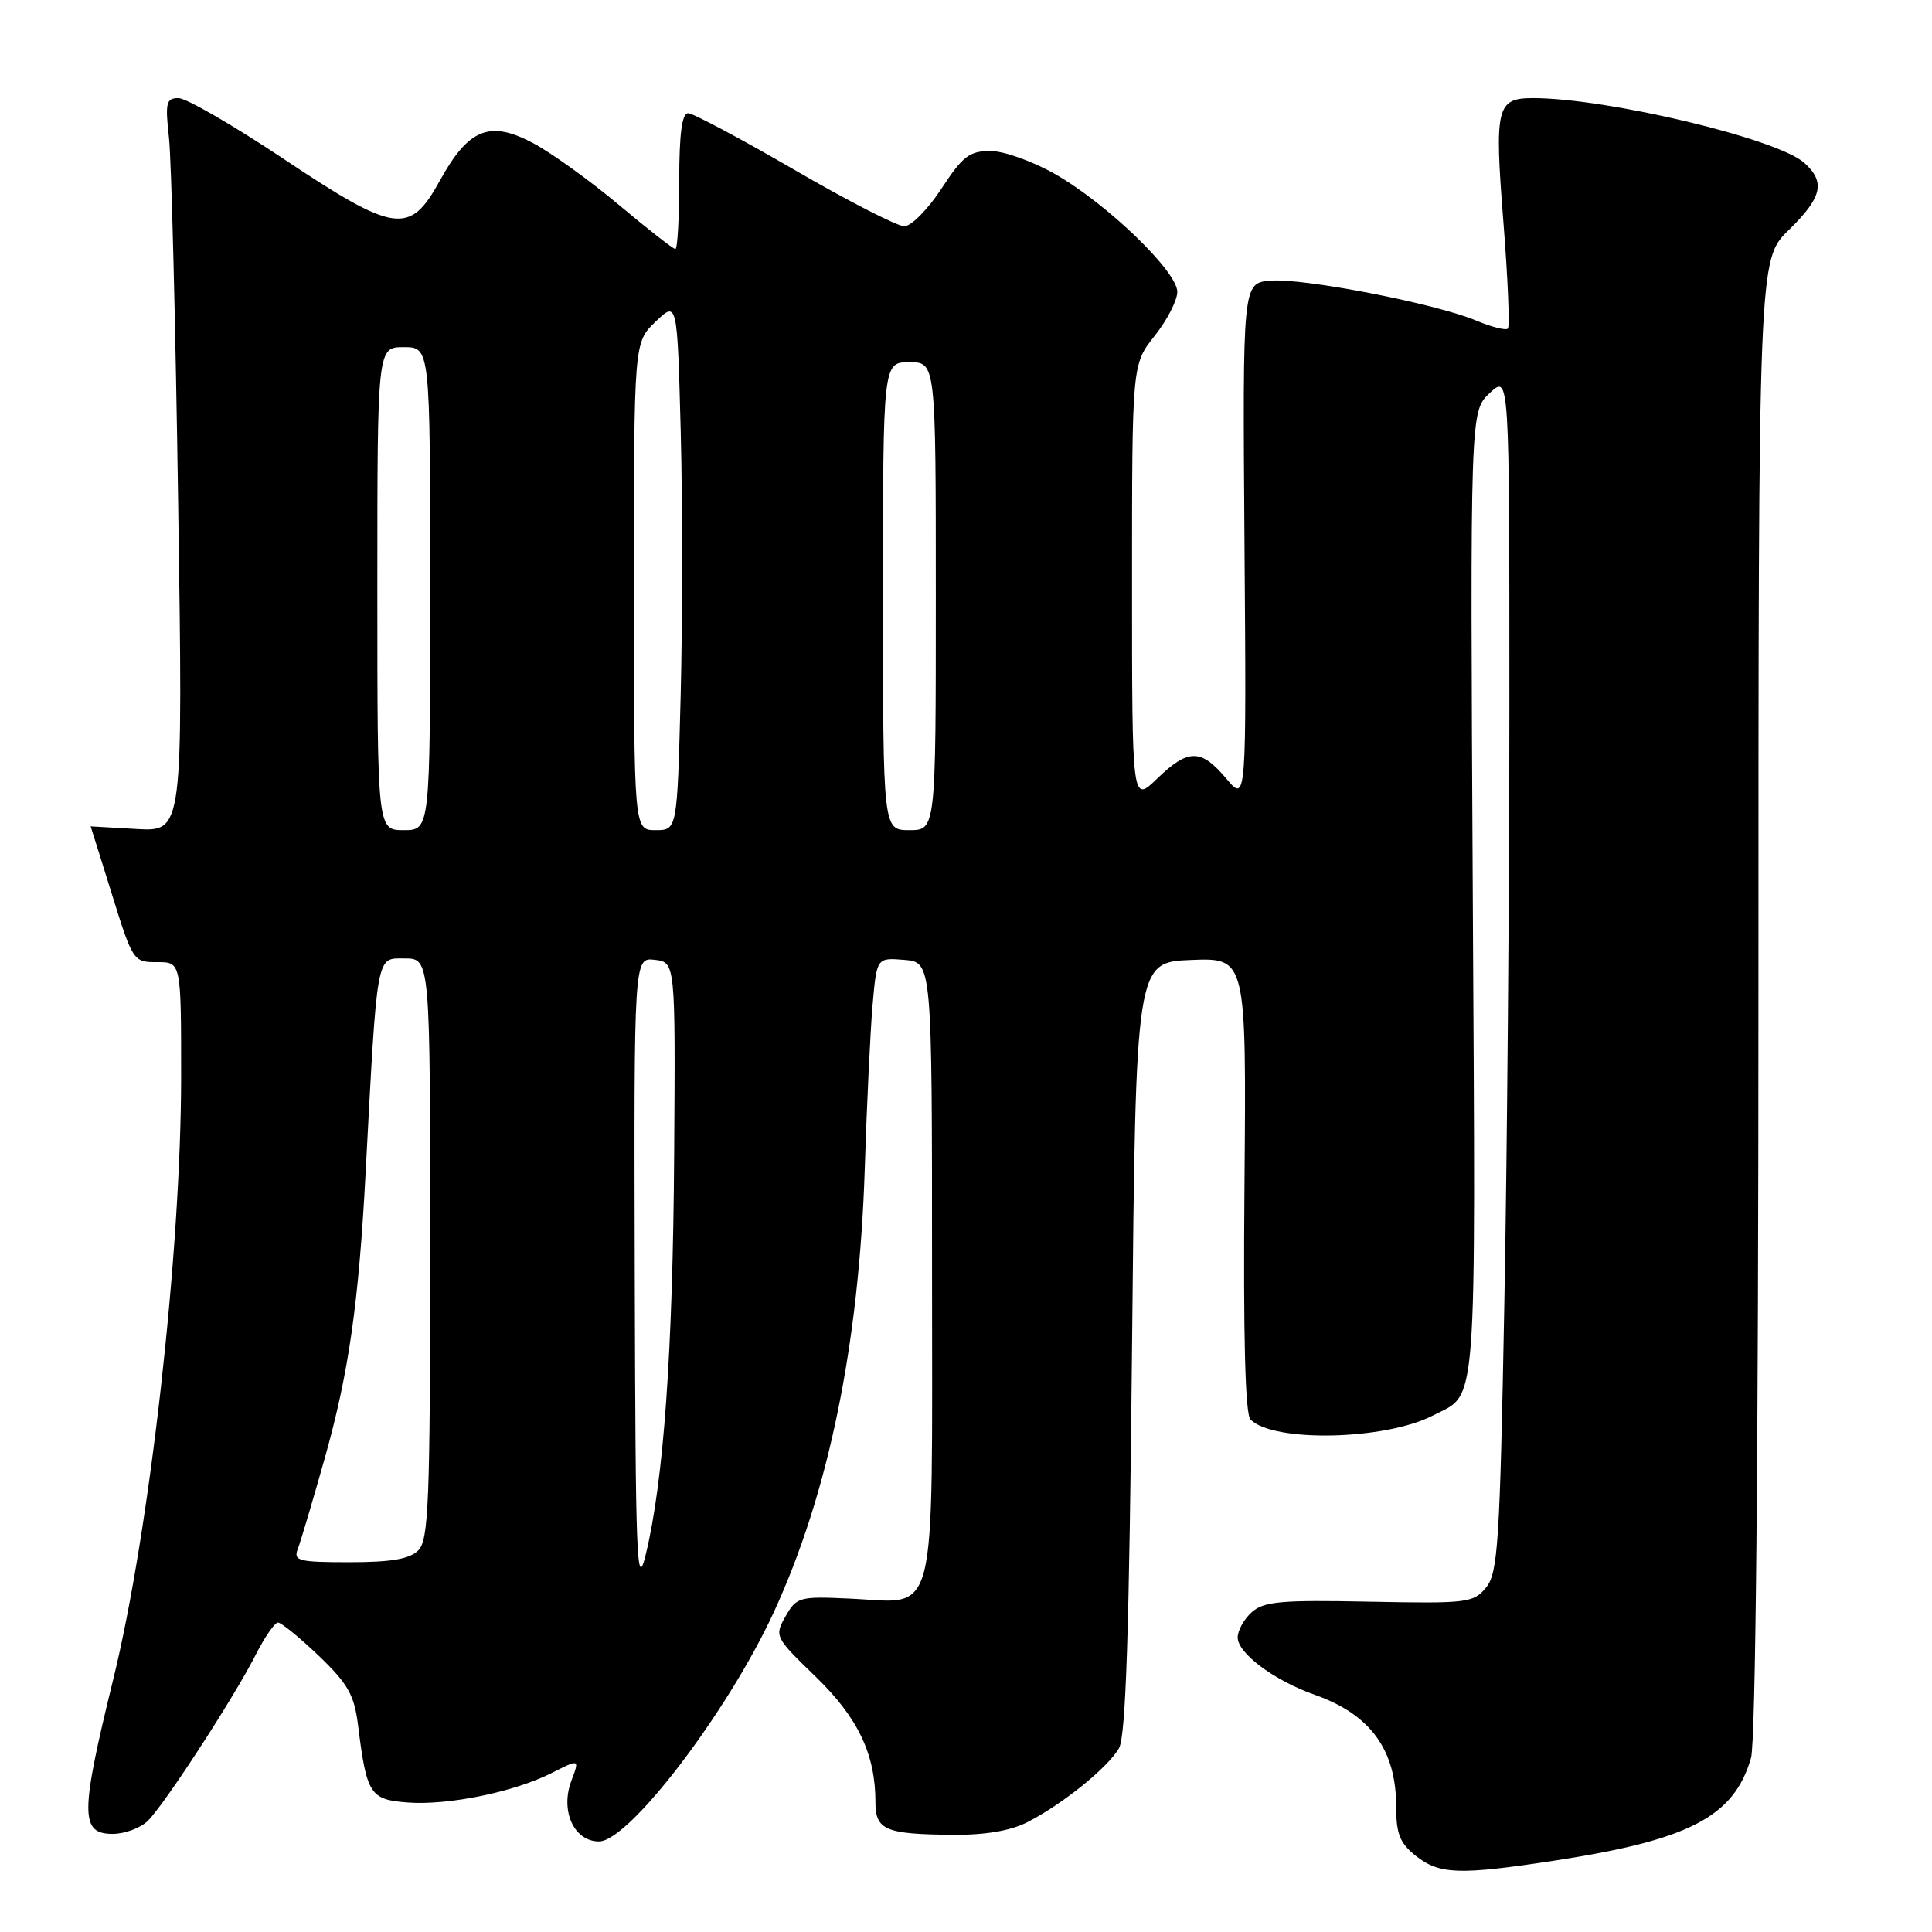 <?xml version="1.0" encoding="UTF-8" standalone="no"?>
<!DOCTYPE svg PUBLIC "-//W3C//DTD SVG 1.1//EN" "http://www.w3.org/Graphics/SVG/1.1/DTD/svg11.dtd" >
<svg xmlns="http://www.w3.org/2000/svg" xmlns:xlink="http://www.w3.org/1999/xlink" version="1.1" viewBox="0 0 256 256">
 <g >
 <path fill="currentColor"
d=" M 206.00 246.54 C 223.87 243.80 229.79 240.71 232.02 232.93 C 232.63 230.80 233.00 192.70 233.00 131.96 C 233.00 34.41 233.00 34.41 237.00 30.50 C 241.45 26.15 241.92 24.14 239.08 21.58 C 235.57 18.39 212.96 13.00 203.13 13.00 C 198.30 13.00 198.01 14.20 199.20 29.31 C 199.80 36.86 200.07 43.27 199.80 43.54 C 199.53 43.81 197.63 43.33 195.58 42.47 C 190.20 40.22 172.69 36.82 168.35 37.19 C 164.65 37.50 164.65 37.50 164.90 71.92 C 165.16 106.34 165.16 106.34 162.49 103.17 C 159.14 99.18 157.43 99.19 153.30 103.20 C 150.00 106.39 150.00 106.39 150.00 77.33 C 150.00 48.28 150.00 48.28 153.00 44.50 C 154.65 42.42 156.00 39.80 156.00 38.67 C 156.00 35.98 146.72 27.02 139.85 23.09 C 136.91 21.40 133.04 20.01 131.26 20.01 C 128.47 20.00 127.56 20.69 124.76 24.98 C 122.97 27.72 120.75 29.97 119.83 29.98 C 118.92 29.99 112.36 26.63 105.26 22.50 C 98.16 18.38 91.82 15.00 91.18 15.00 C 90.36 15.00 90.00 17.77 90.00 24.00 C 90.00 28.95 89.77 33.00 89.49 33.00 C 89.21 33.00 85.85 30.37 82.02 27.16 C 78.19 23.94 73.06 20.25 70.62 18.95 C 64.87 15.91 62.08 17.04 58.27 23.96 C 54.28 31.19 52.39 30.92 37.50 21.00 C 30.90 16.60 24.67 13.00 23.65 13.00 C 22.02 13.00 21.87 13.60 22.39 18.25 C 22.71 21.14 23.26 43.01 23.61 66.85 C 24.25 110.19 24.25 110.19 18.12 109.85 C 14.75 109.66 12.00 109.50 12.01 109.50 C 12.02 109.50 13.29 113.55 14.83 118.50 C 17.59 127.37 17.68 127.50 20.82 127.49 C 24.00 127.48 24.00 127.48 24.00 142.63 C 24.00 165.84 19.83 202.85 15.01 222.50 C 10.62 240.37 10.61 243.00 14.93 243.00 C 16.54 243.00 18.65 242.21 19.61 241.25 C 21.87 239.00 31.11 224.76 33.89 219.25 C 35.08 216.91 36.40 215.00 36.84 215.00 C 37.28 215.00 39.71 216.99 42.25 219.41 C 46.12 223.13 46.95 224.59 47.45 228.66 C 48.59 237.78 49.03 238.46 54.02 238.84 C 59.41 239.24 68.15 237.45 73.15 234.91 C 76.80 233.06 76.80 233.06 75.71 235.96 C 74.21 239.94 76.05 244.00 79.37 244.00 C 83.34 244.00 96.42 226.86 102.51 213.67 C 109.77 197.95 113.83 178.20 114.58 155.00 C 114.85 146.47 115.32 136.66 115.62 133.19 C 116.17 126.89 116.17 126.89 119.84 127.19 C 123.50 127.50 123.50 127.50 123.50 168.33 C 123.50 215.92 124.40 212.35 112.56 211.82 C 105.93 211.51 105.54 211.62 104.09 214.17 C 102.60 216.80 102.67 216.94 108.08 222.17 C 113.70 227.62 116.00 232.44 116.00 238.80 C 116.00 242.50 117.32 243.05 126.29 243.12 C 130.54 243.16 133.93 242.58 136.13 241.45 C 140.81 239.06 146.79 234.22 148.27 231.65 C 149.18 230.06 149.63 216.31 150.00 178.50 C 150.50 127.50 150.50 127.50 157.82 127.20 C 165.15 126.91 165.15 126.91 164.90 156.98 C 164.73 177.08 164.99 187.39 165.70 188.10 C 168.76 191.16 183.55 190.83 189.88 187.56 C 195.83 184.49 195.53 188.39 195.15 118.60 C 194.80 54.50 194.80 54.50 197.40 52.08 C 200.00 49.65 200.00 49.65 200.00 93.58 C 200.00 117.73 199.70 153.40 199.33 172.84 C 198.74 204.43 198.49 208.41 196.92 210.34 C 195.25 212.39 194.46 212.49 181.44 212.23 C 169.73 211.99 167.44 212.20 165.86 213.63 C 164.83 214.55 164.00 216.06 164.00 216.97 C 164.00 219.07 168.86 222.69 174.24 224.58 C 181.60 227.18 185.00 231.86 185.00 239.38 C 185.00 243.02 185.49 244.24 187.63 245.93 C 190.75 248.38 193.37 248.47 206.00 246.54 Z  M 84.11 169.18 C 84.00 126.87 84.00 126.87 86.75 127.18 C 89.50 127.50 89.50 127.50 89.33 153.00 C 89.16 179.08 87.94 196.24 85.56 206.00 C 84.37 210.89 84.21 206.78 84.11 169.18 Z  M 39.46 205.25 C 39.83 204.29 41.45 198.83 43.06 193.12 C 46.21 181.90 47.53 172.69 48.44 155.50 C 50.01 125.91 49.82 127.00 53.61 127.00 C 57.00 127.00 57.00 127.00 57.00 165.43 C 57.00 199.03 56.80 204.05 55.43 205.43 C 54.28 206.58 51.84 207.00 46.32 207.00 C 39.55 207.00 38.85 206.82 39.46 205.25 Z  M 50.00 78.00 C 50.00 46.00 50.00 46.00 53.50 46.00 C 57.00 46.00 57.00 46.00 57.00 78.00 C 57.00 110.00 57.00 110.00 53.50 110.00 C 50.00 110.00 50.00 110.00 50.00 78.00 Z  M 84.00 77.69 C 84.00 45.37 84.00 45.37 86.87 42.62 C 89.74 39.87 89.74 39.87 90.20 57.19 C 90.45 66.71 90.44 82.49 90.19 92.25 C 89.73 110.00 89.73 110.00 86.87 110.00 C 84.00 110.00 84.00 110.00 84.00 77.69 Z  M 117.00 79.00 C 117.00 48.00 117.00 48.00 120.50 48.00 C 124.00 48.00 124.00 48.00 124.00 79.00 C 124.00 110.00 124.00 110.00 120.50 110.00 C 117.00 110.00 117.00 110.00 117.00 79.00 Z "/>
</g>
</svg>